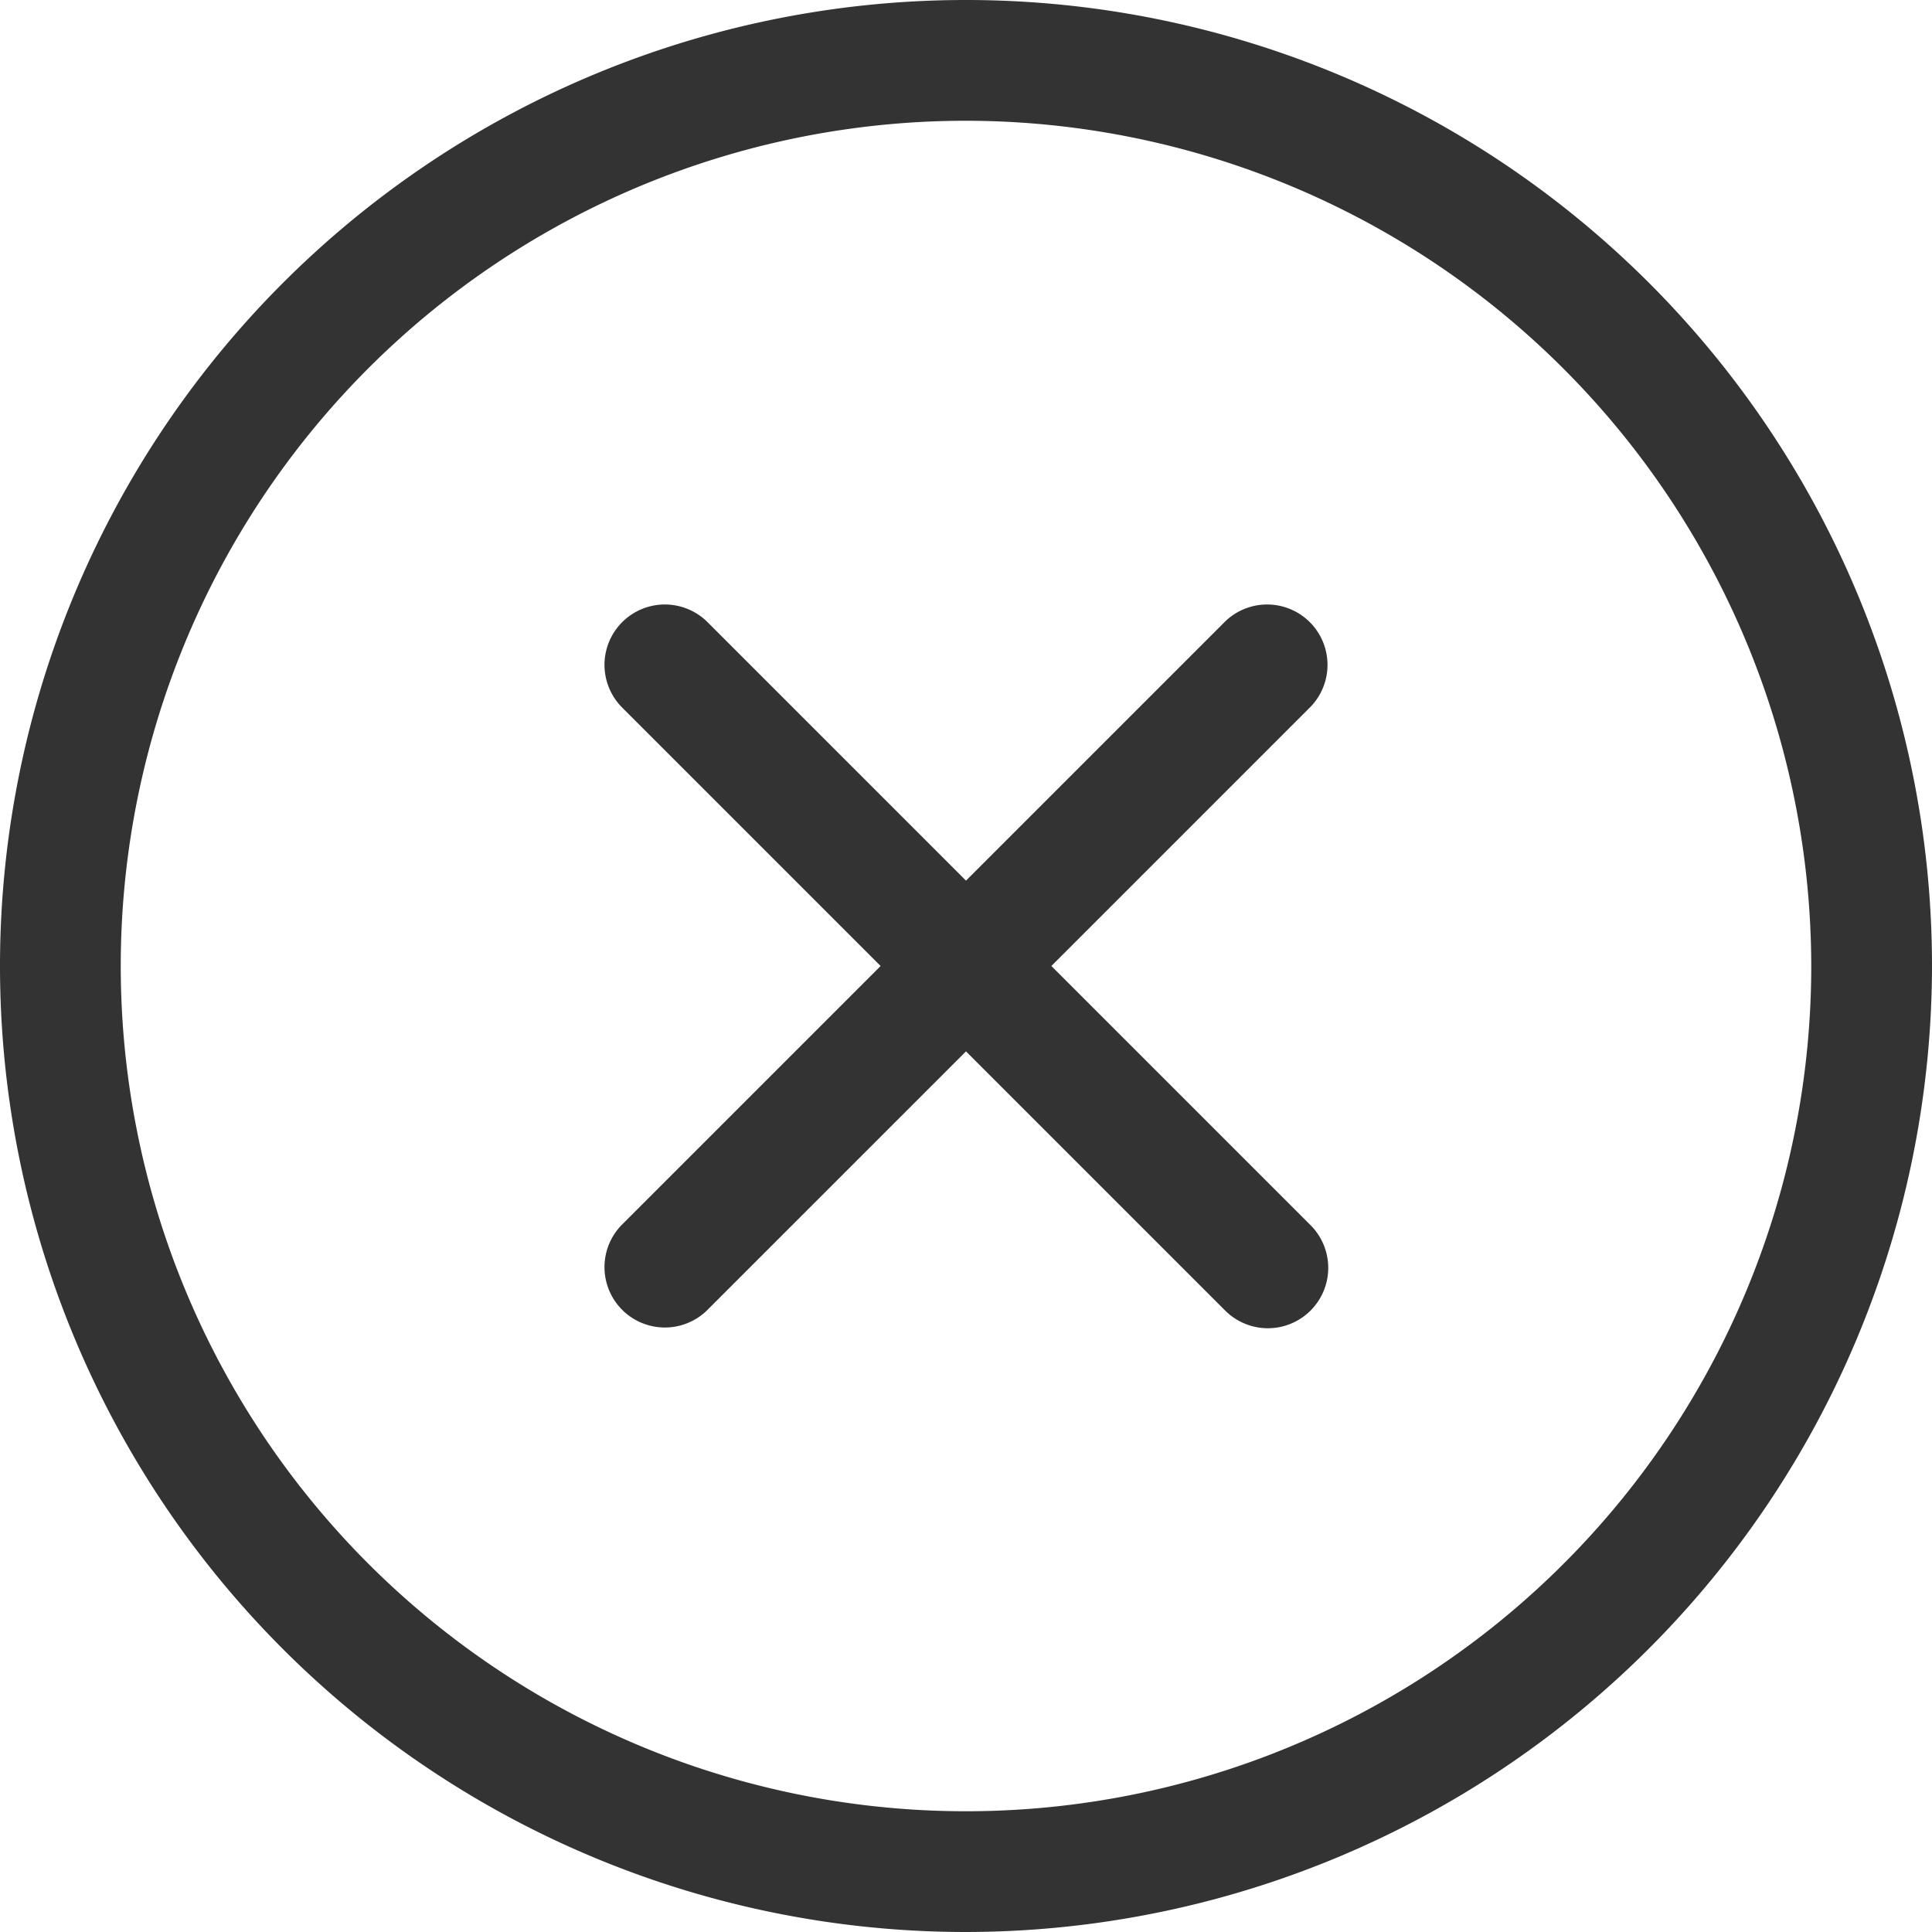 <?xml version="1.0" standalone="no"?><!DOCTYPE svg PUBLIC "-//W3C//DTD SVG 1.1//EN" "http://www.w3.org/Graphics/SVG/1.1/DTD/svg11.dtd"><svg t="1593355891263" class="icon" viewBox="0 0 1024 1024" version="1.1" xmlns="http://www.w3.org/2000/svg" p-id="2562" xmlns:xlink="http://www.w3.org/1999/xlink" width="200" height="200"><defs><style type="text/css"></style></defs><path d="M512 1024a512 512 0 1 1 512-512 512.576 512.576 0 0 1-512 512z m0-960a448 448 0 1 0 448 448A448.512 448.512 0 0 0 512 64z m182.624 630.624a32 32 0 0 1-45.248 0L512 557.248l-137.376 137.376a32 32 0 0 1-45.248-45.248L466.752 512l-137.376-137.376a32 32 0 0 1 45.248-45.248L512 466.752l137.376-137.376a32 32 0 0 1 45.248 45.248L557.248 512l137.376 137.376a32 32 0 0 1 0 45.248z" p-id="2563" fill="#333"></path></svg>